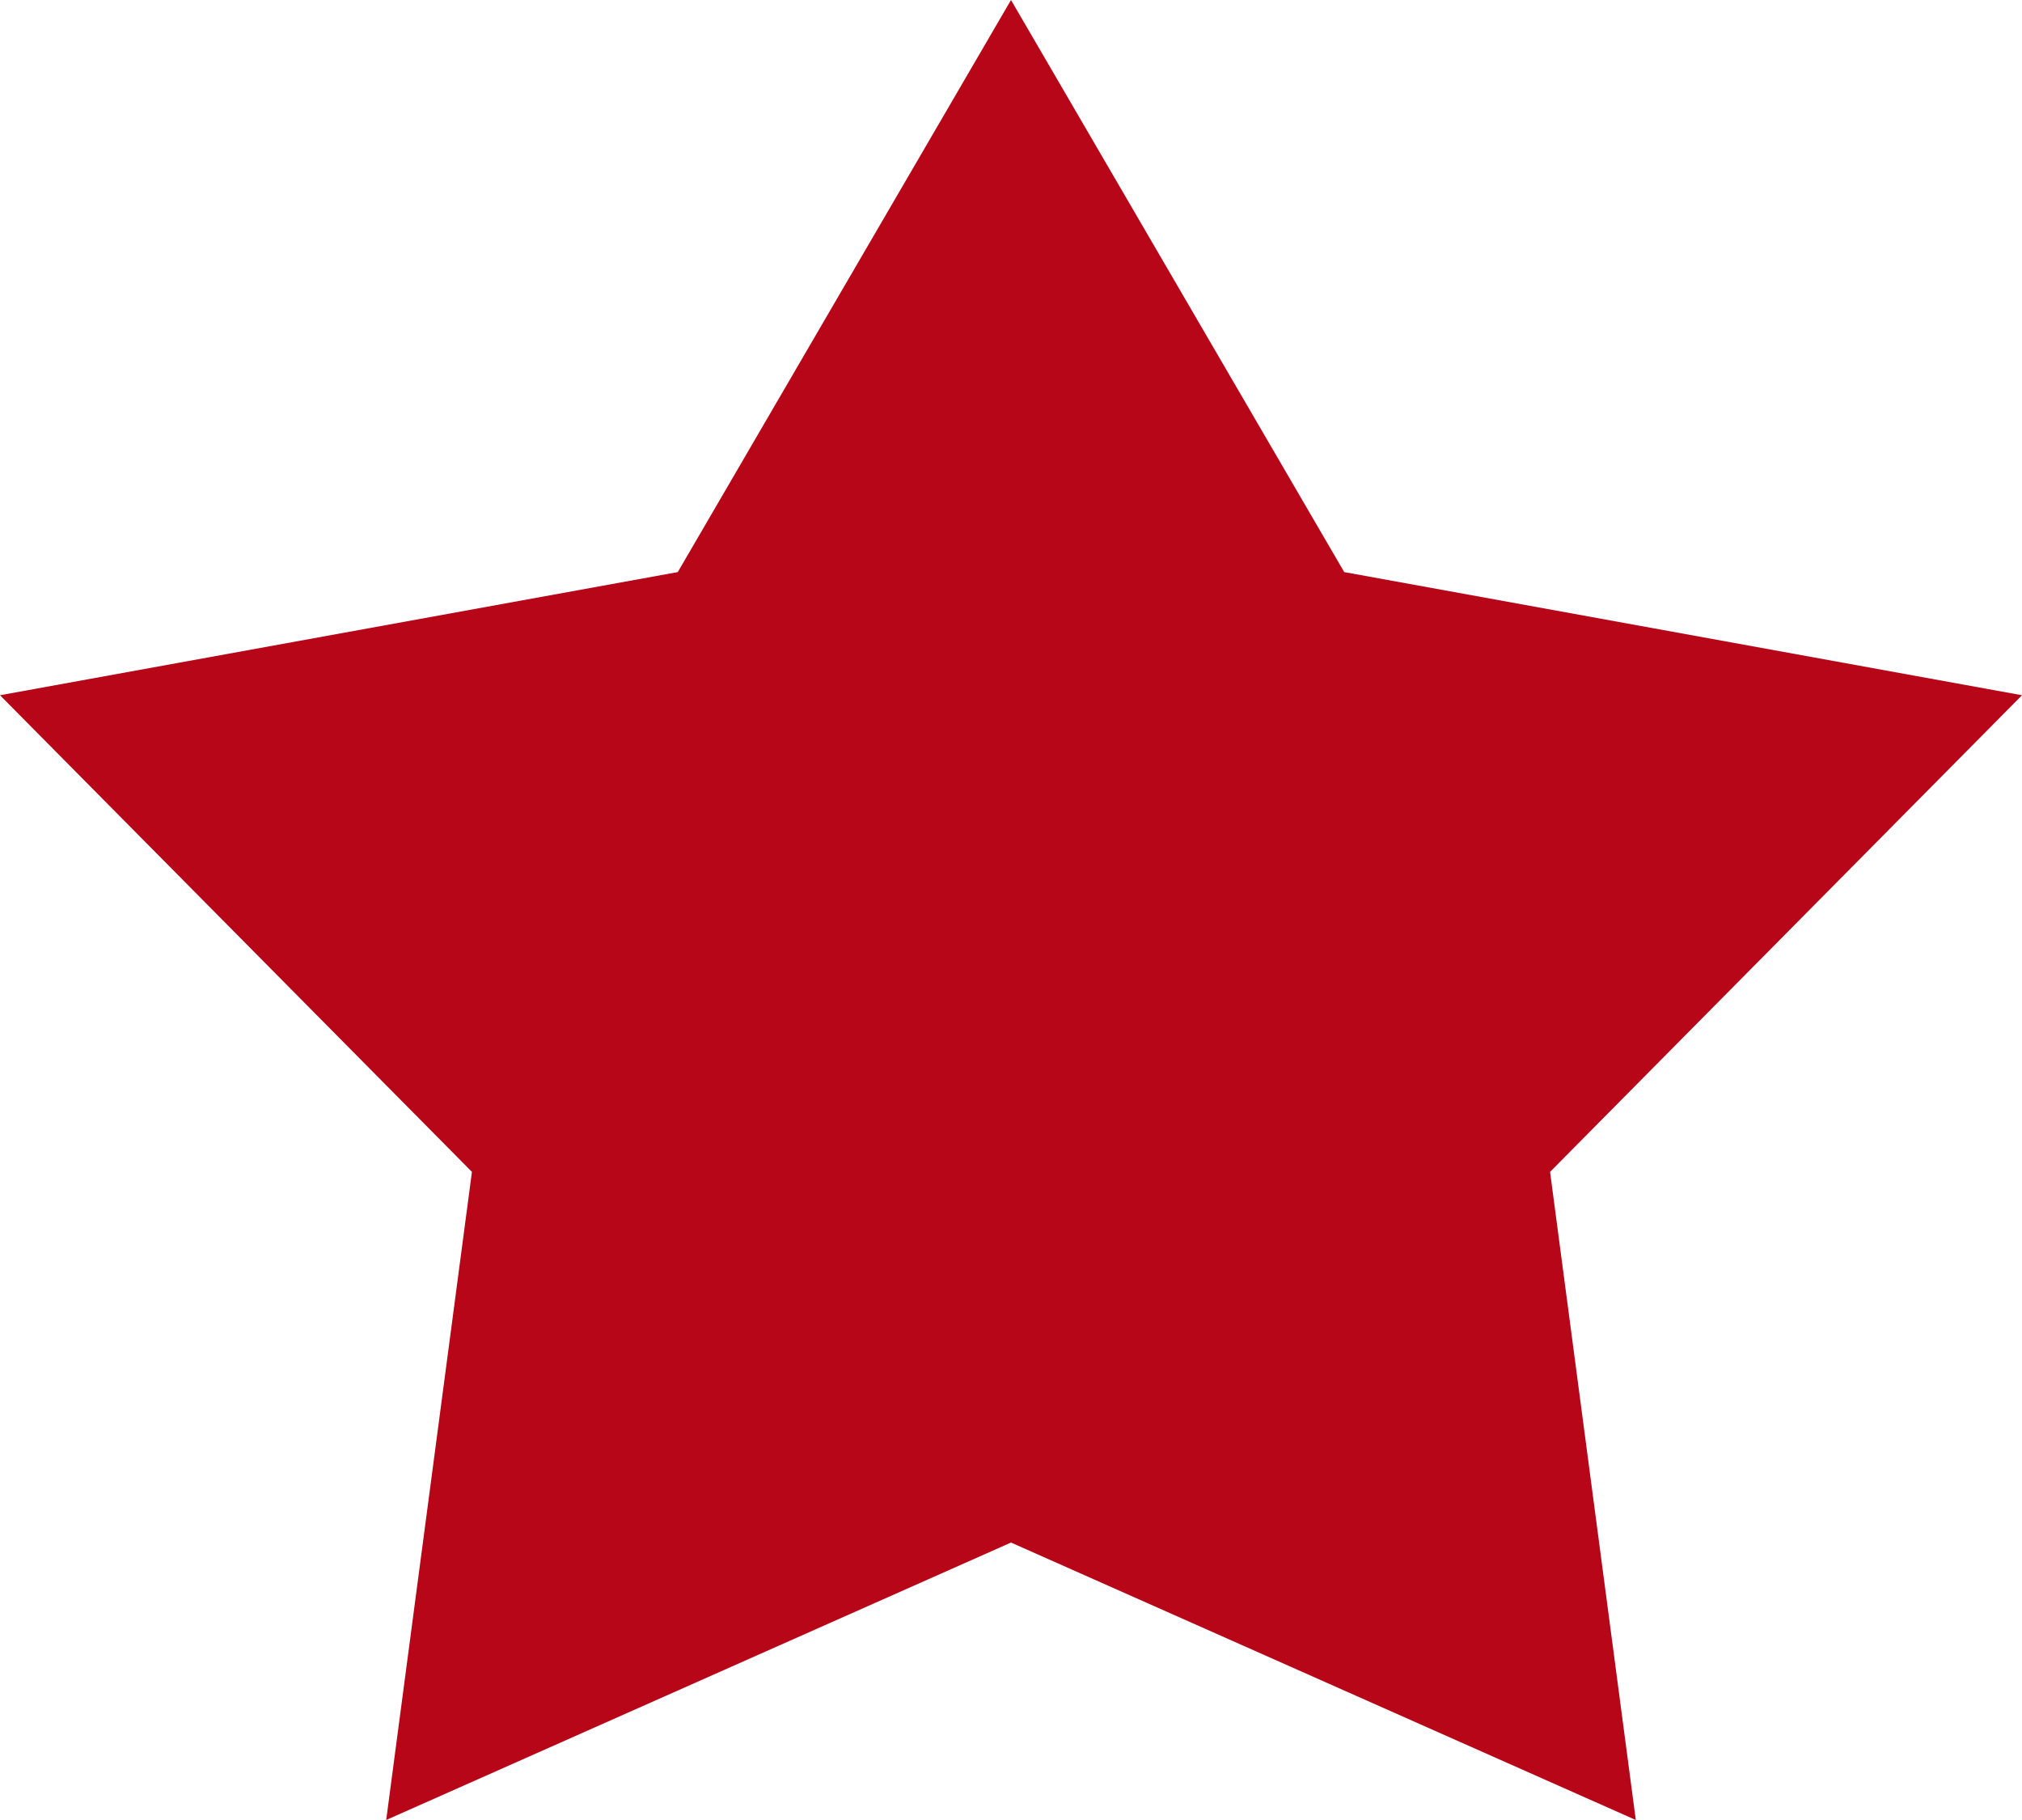 <?xml version="1.0" encoding="UTF-8" standalone="no"?>
<svg width="10px" height="9px" viewBox="0 0 10 9" version="1.1" xmlns="http://www.w3.org/2000/svg" xmlns:xlink="http://www.w3.org/1999/xlink">
    <!-- Generator: Sketch 41.2 (35397) - http://www.bohemiancoding.com/sketch -->
    <title>Fill 51</title>
    <desc>Created with Sketch.</desc>
    <defs></defs>
    <g id="Page-1" stroke="none" stroke-width="1" fill="none" fill-rule="evenodd">
        <polygon id="Fill-51" fill="#B70618" points="5 0 6.648 2.829 10 3.438 7.666 5.795 8.09 9 5 7.628 1.91 9 2.334 5.795 0 3.438 3.352 2.829"></polygon>
    </g>
</svg>